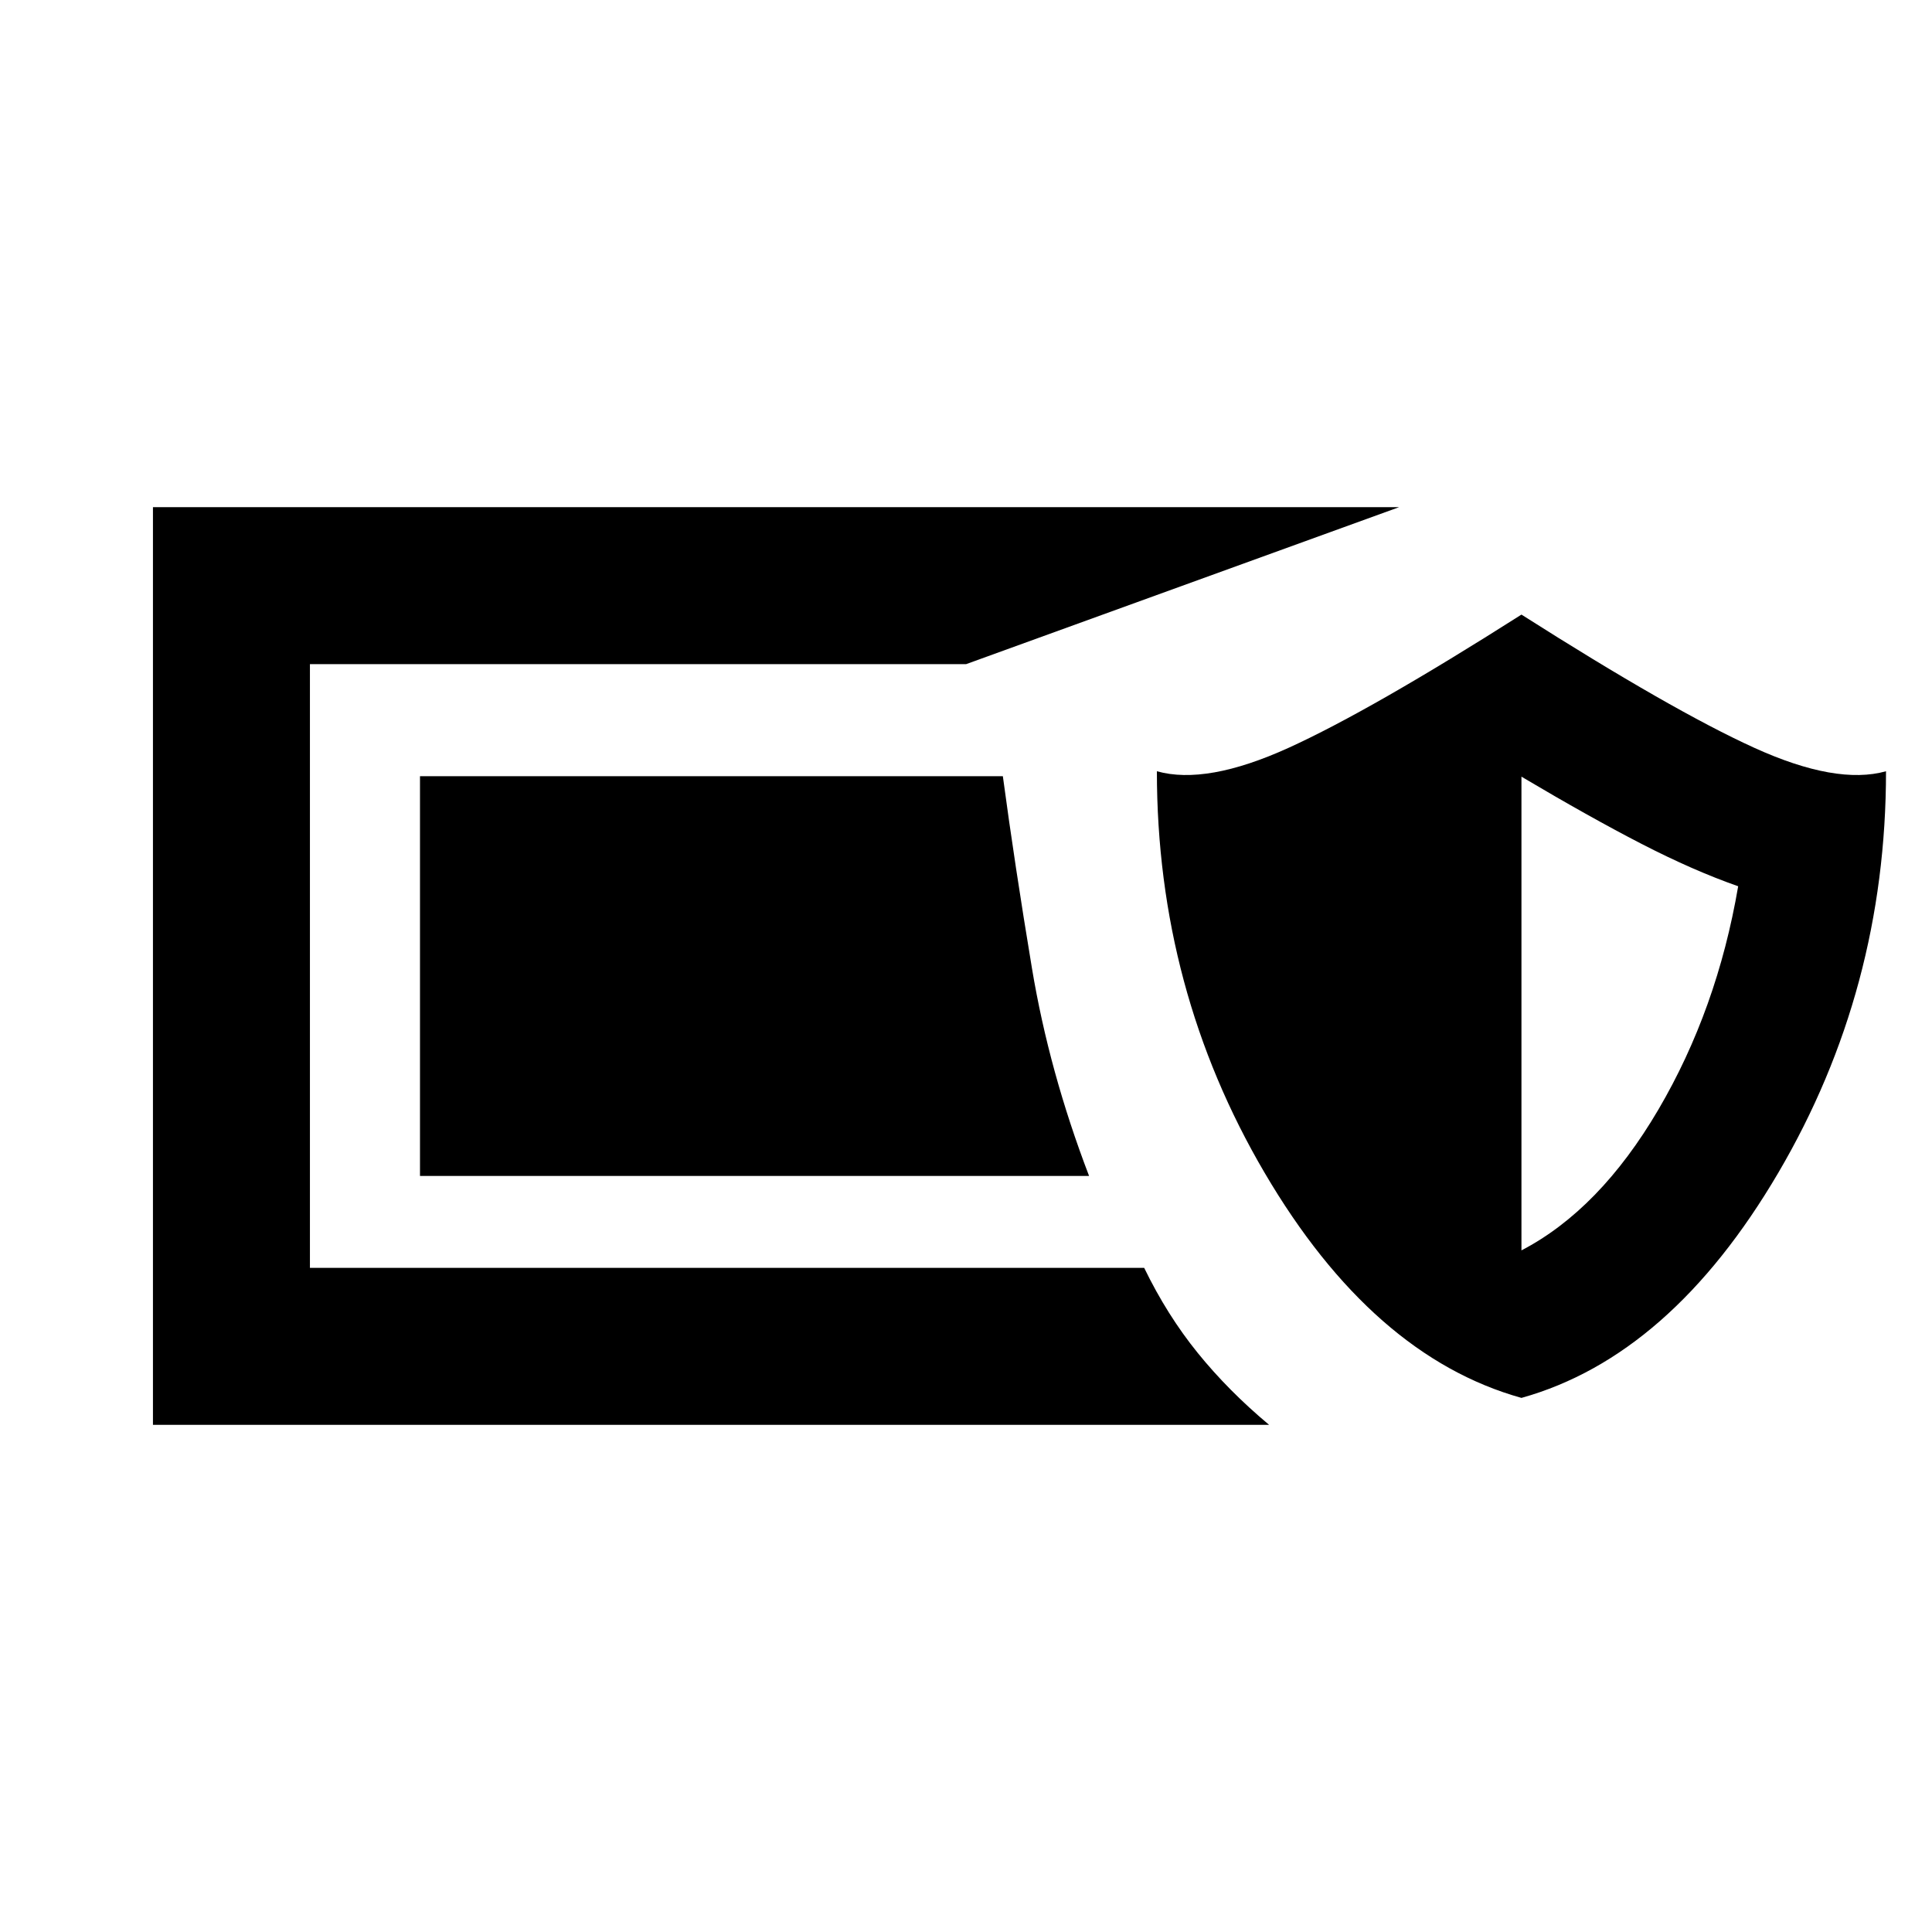 <svg xmlns="http://www.w3.org/2000/svg" height="20" viewBox="0 -960 960 960" width="20"><path d="M76-252v-456h619.23l-215.15 78H154v300h414.54q11.38 23.46 26.61 42.27 15.23 18.81 35.46 35.73H76Zm680-13.39q-74.08-20.69-127.61-111.84-53.54-91.15-53.54-199.54 24.61 6.92 65.46-11.65Q681.15-607 756-654.61q74.85 47.61 115.69 66.19 40.85 18.57 65.46 11.65 0 108.39-53.54 199.54Q830.08-286.08 756-265.39Zm0-73.3q38.85-20.23 68.04-69.96 29.19-49.73 39.65-110.97-22.38-7.84-48.11-21.11T756-574.08v235.39Zm-214.85-37H208.69v-198.62h289.62q5.92 44.08 14.46 95.43 8.54 51.34 28.38 103.19Z"/></svg>
